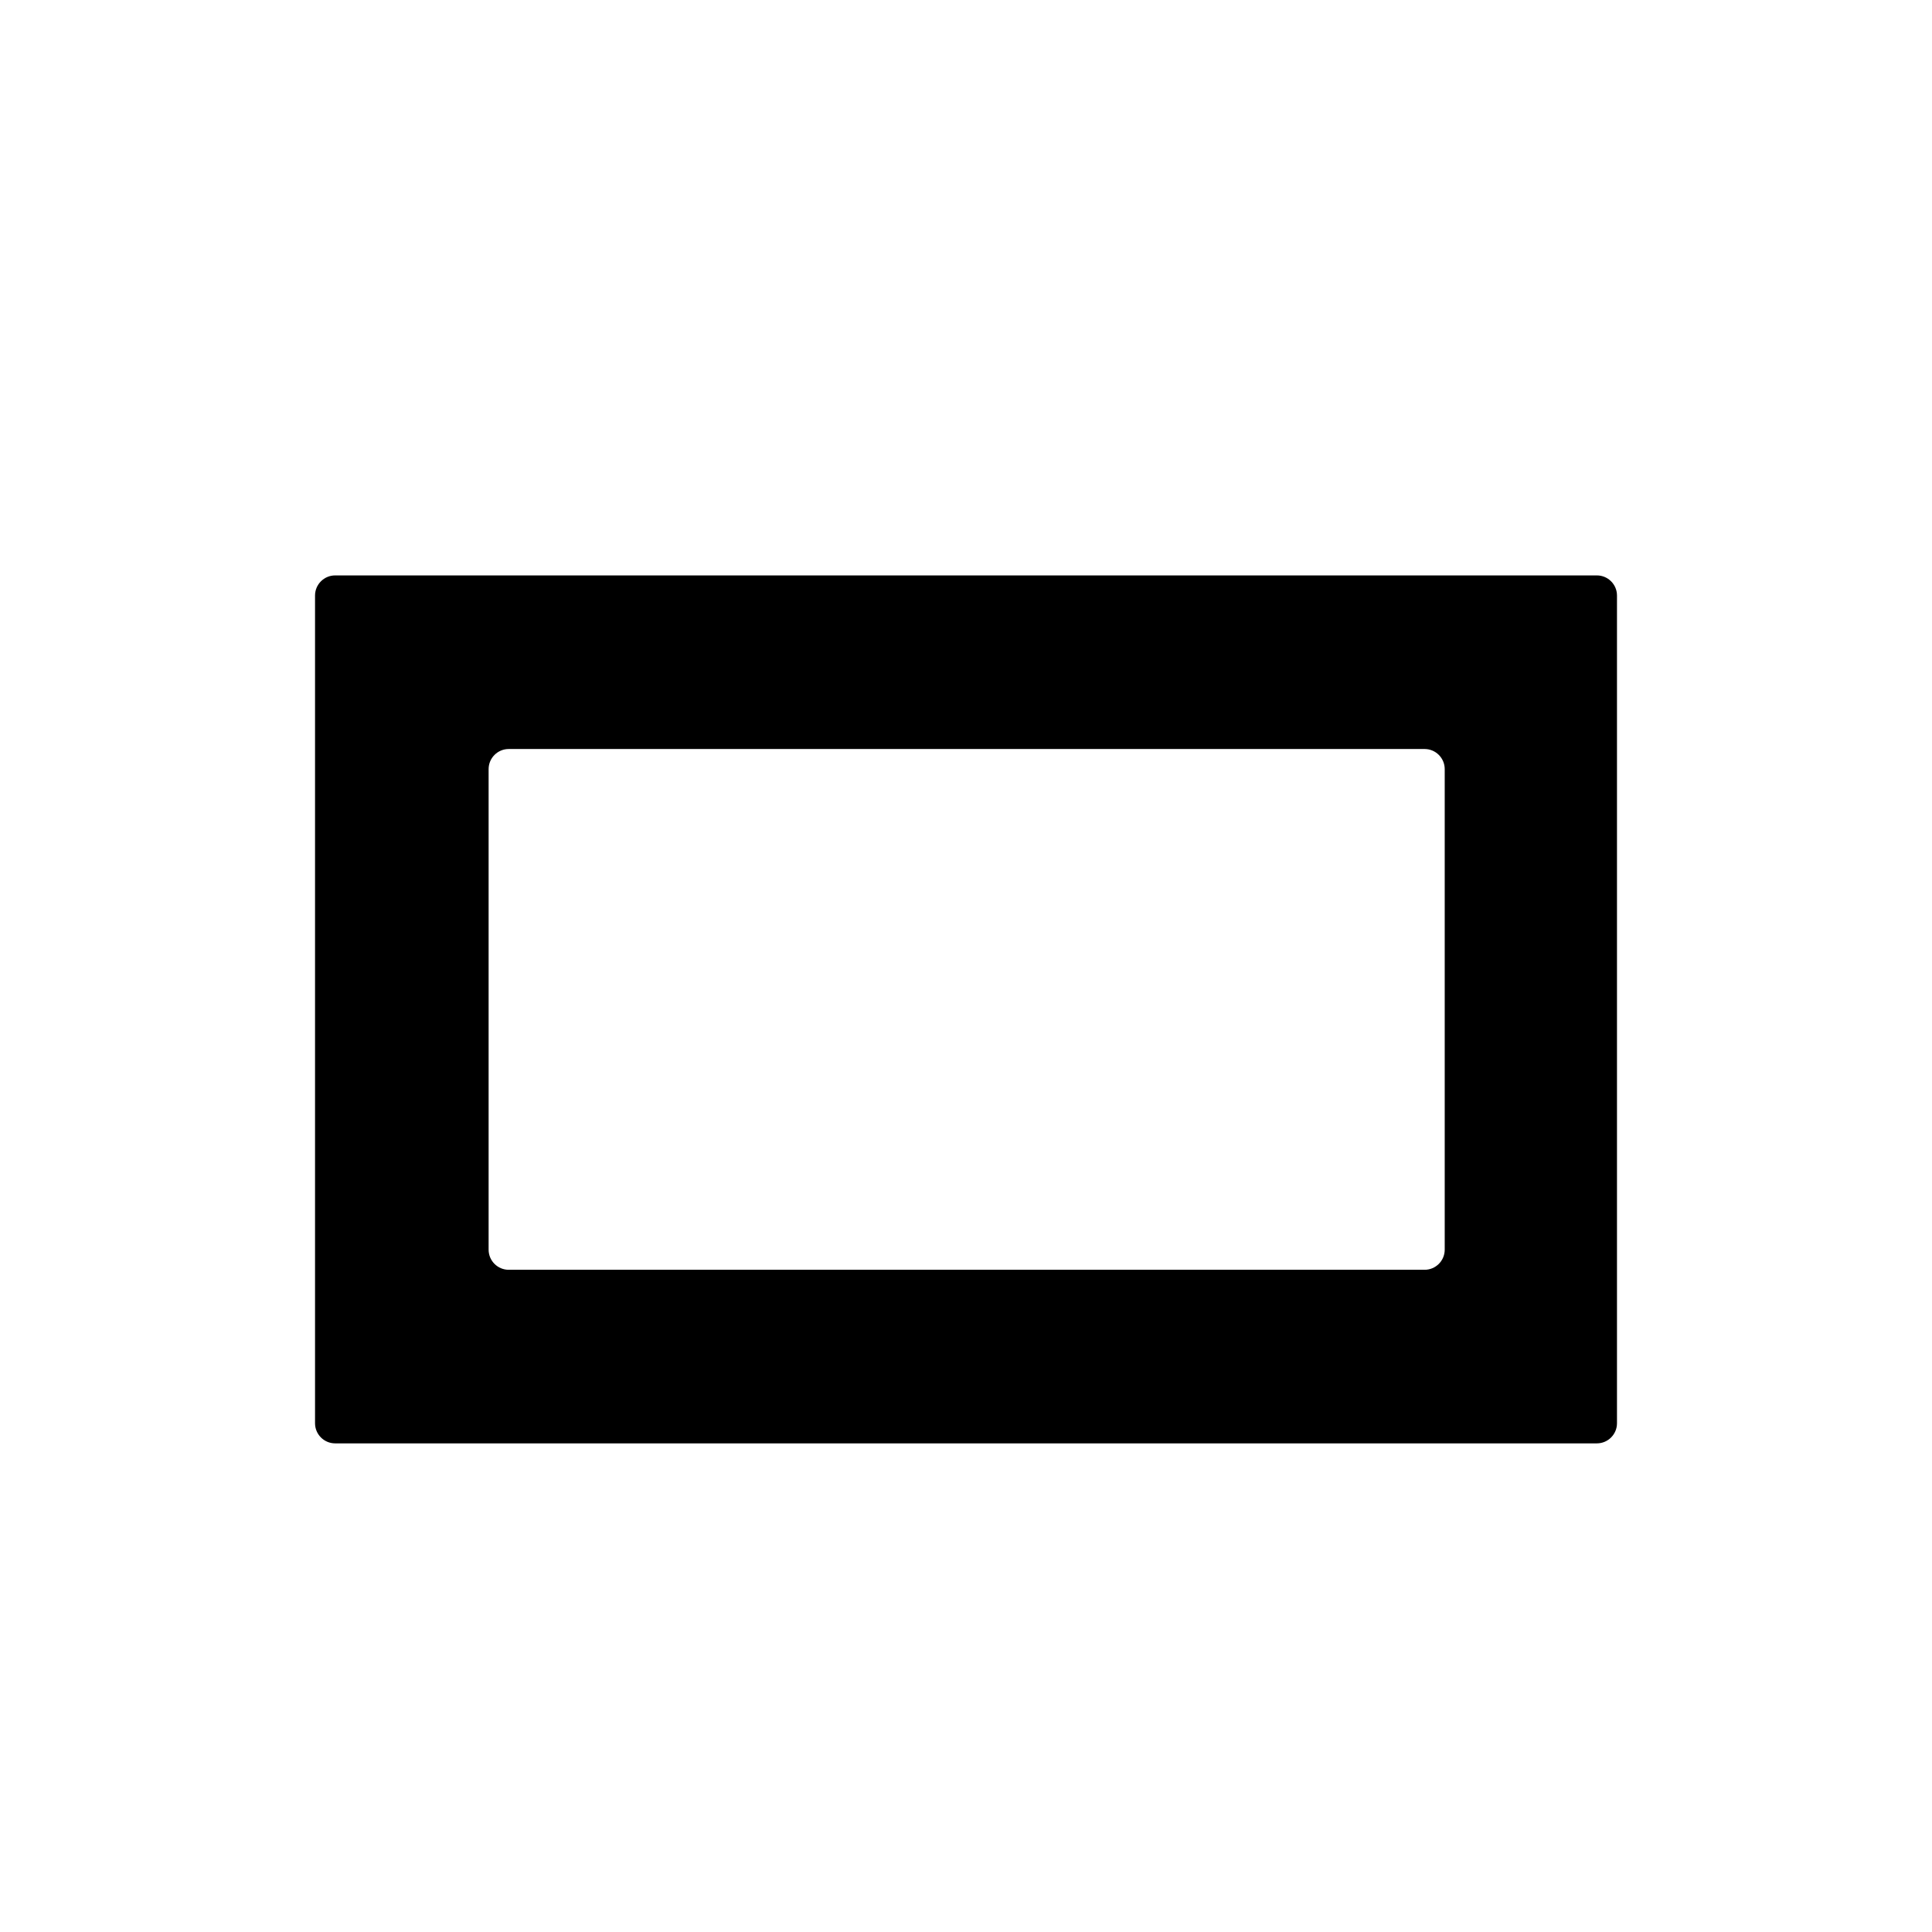 <?xml version="1.0" encoding="UTF-8"?>
<svg id="letters" xmlns="http://www.w3.org/2000/svg" width="96" height="96" viewBox="0 0 96 96">
  <path id="U_x2B_0077" d="M15.654,29.592v41.128c0,.552.448,1,1,1h62.693c.552,0,1-.448,1-1V29.592c0-.552-.448-1-1-1H16.654c-.552,0-1,.448-1,1ZM70.788,63.095H25.279c-.552,0-1-.448-1-1v-23.877c0-.552.448-1,1-1h45.508c.552,0,1,.448,1,1v23.877c0,.552-.448,1-1,1Z"/>
</svg>